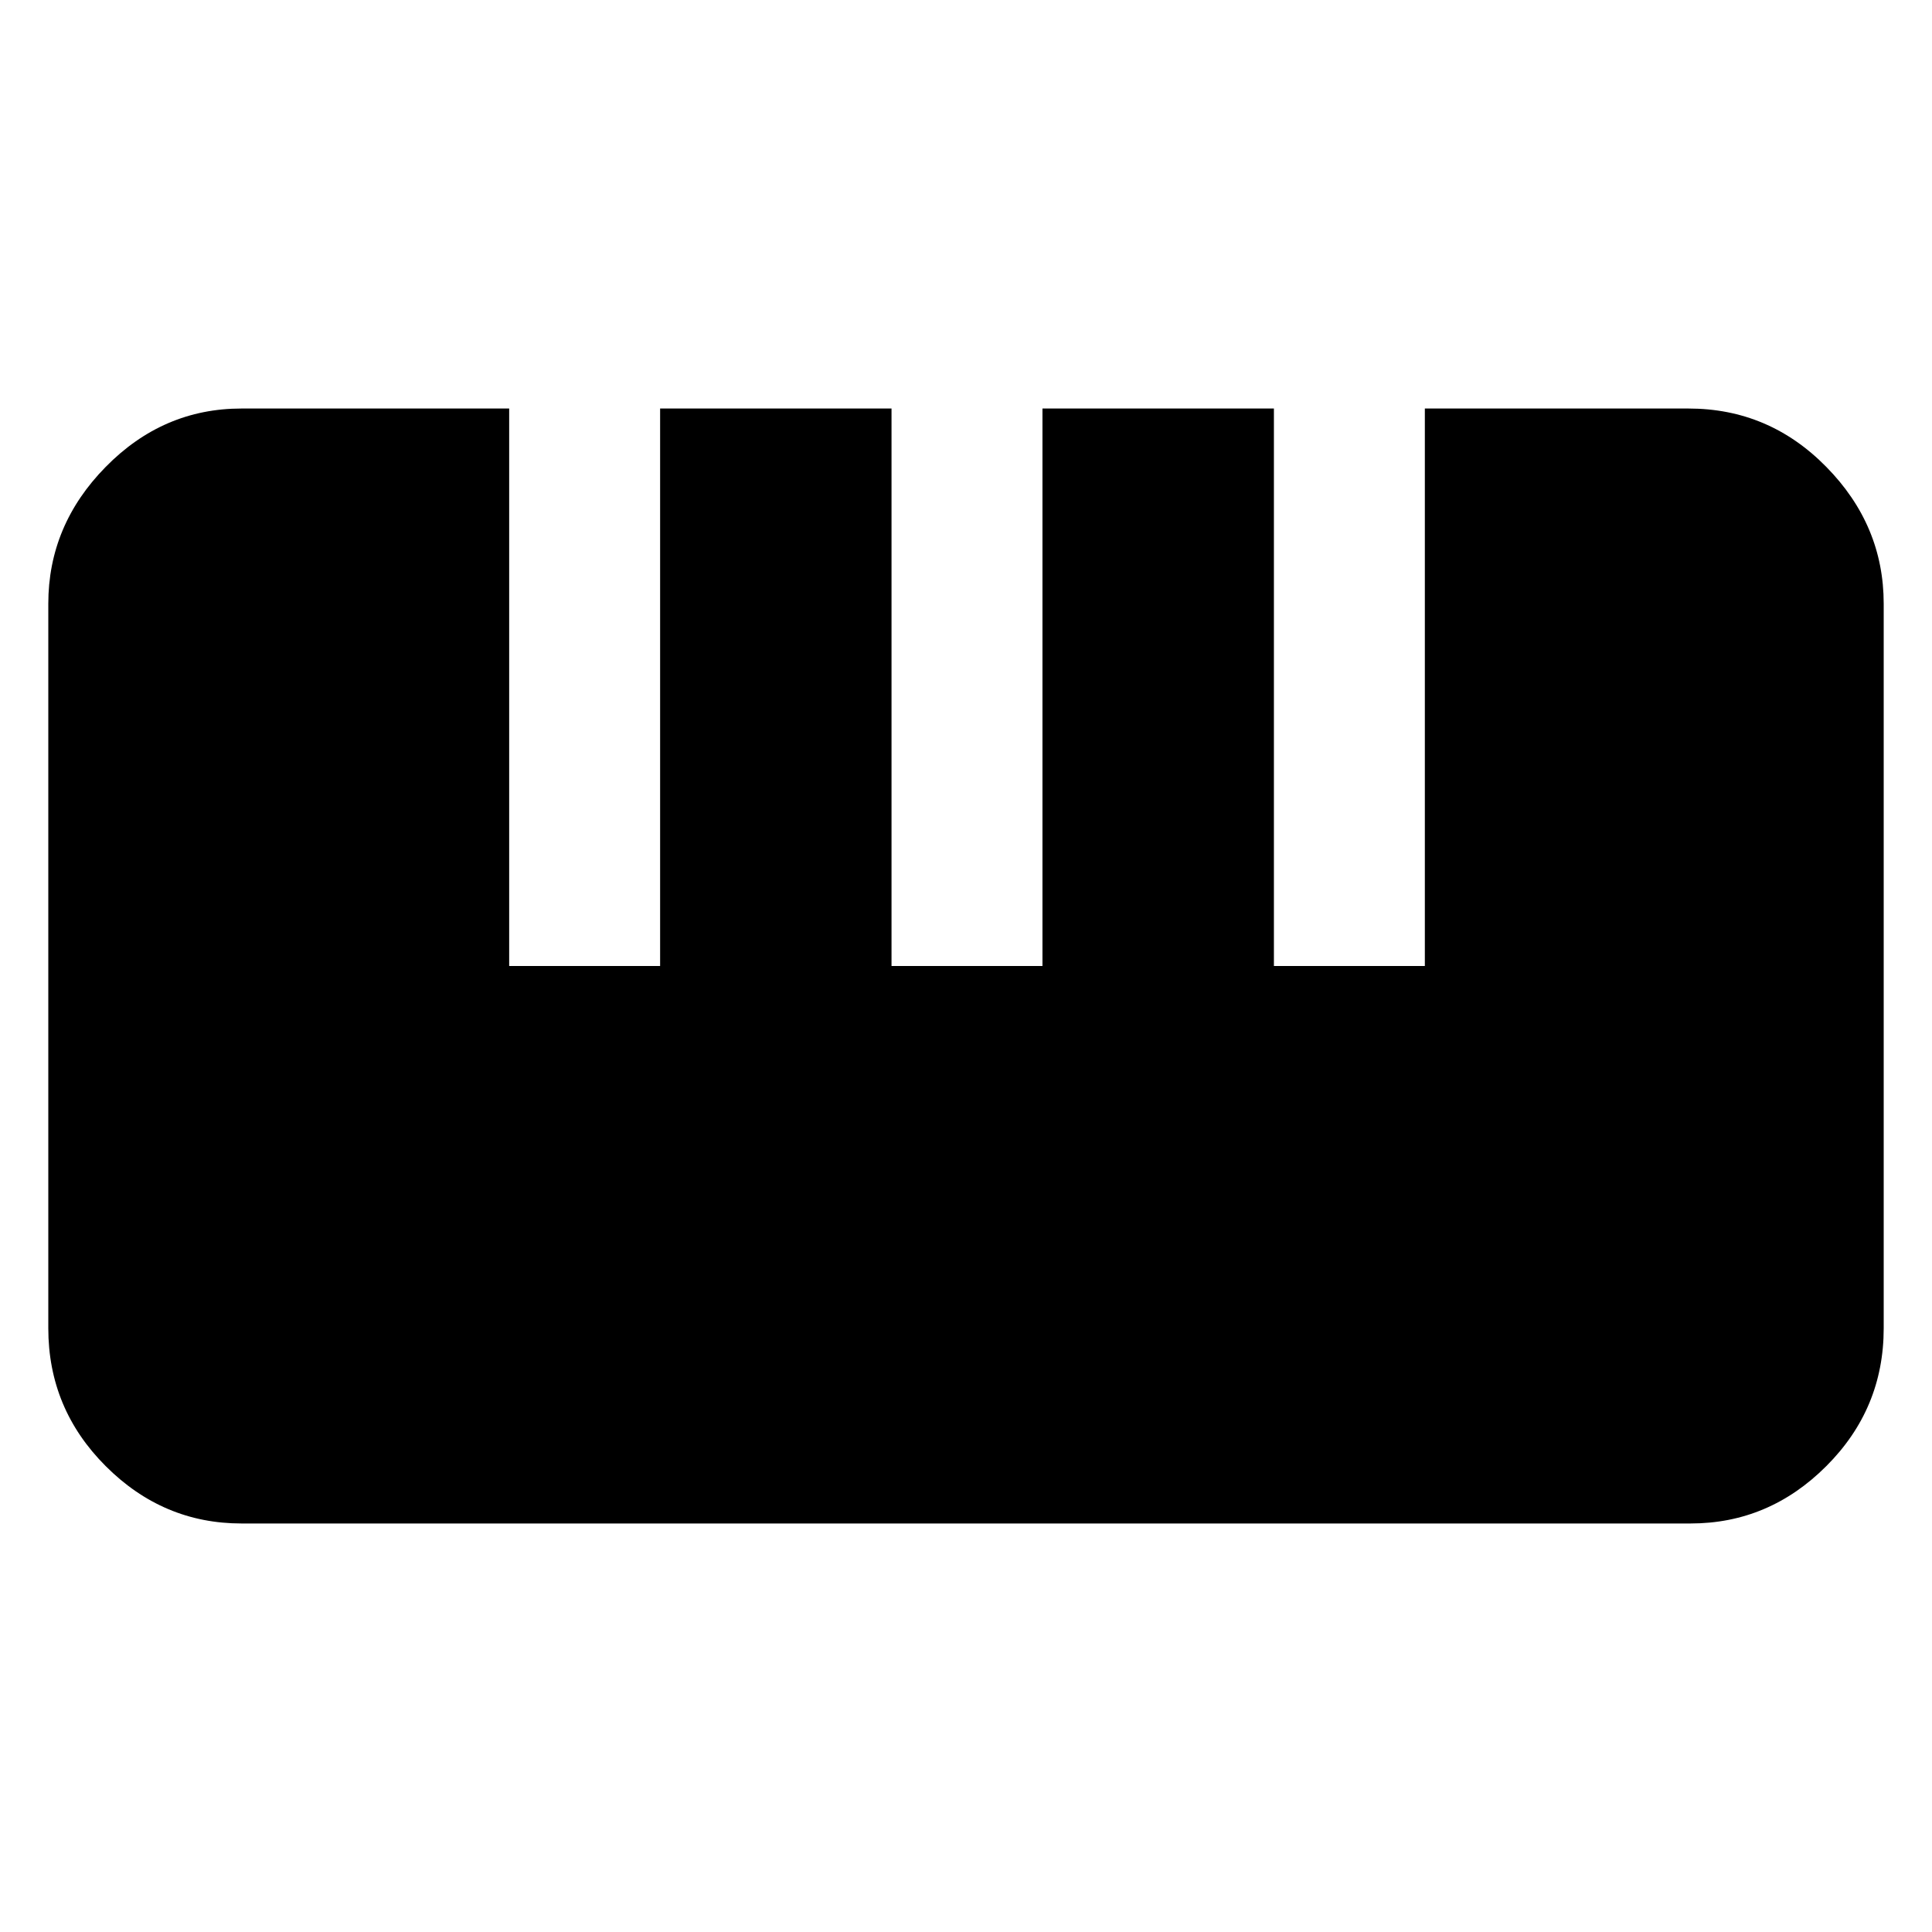 <svg xmlns="http://www.w3.org/2000/svg" height="40" width="40"><path d="M5 31.542Q3.375 31.542 2.188 30.354Q1 29.167 1 27.5V12.5Q1 10.875 2.188 9.667Q3.375 8.458 5 8.458H10.542V20H13.667V8.458H18.458V20H21.583V8.458H26.375V20H29.5V8.458H34.958Q36.625 8.458 37.812 9.667Q39 10.875 39 12.5V27.5Q39 29.167 37.812 30.354Q36.625 31.542 35 31.542Z"/></svg>